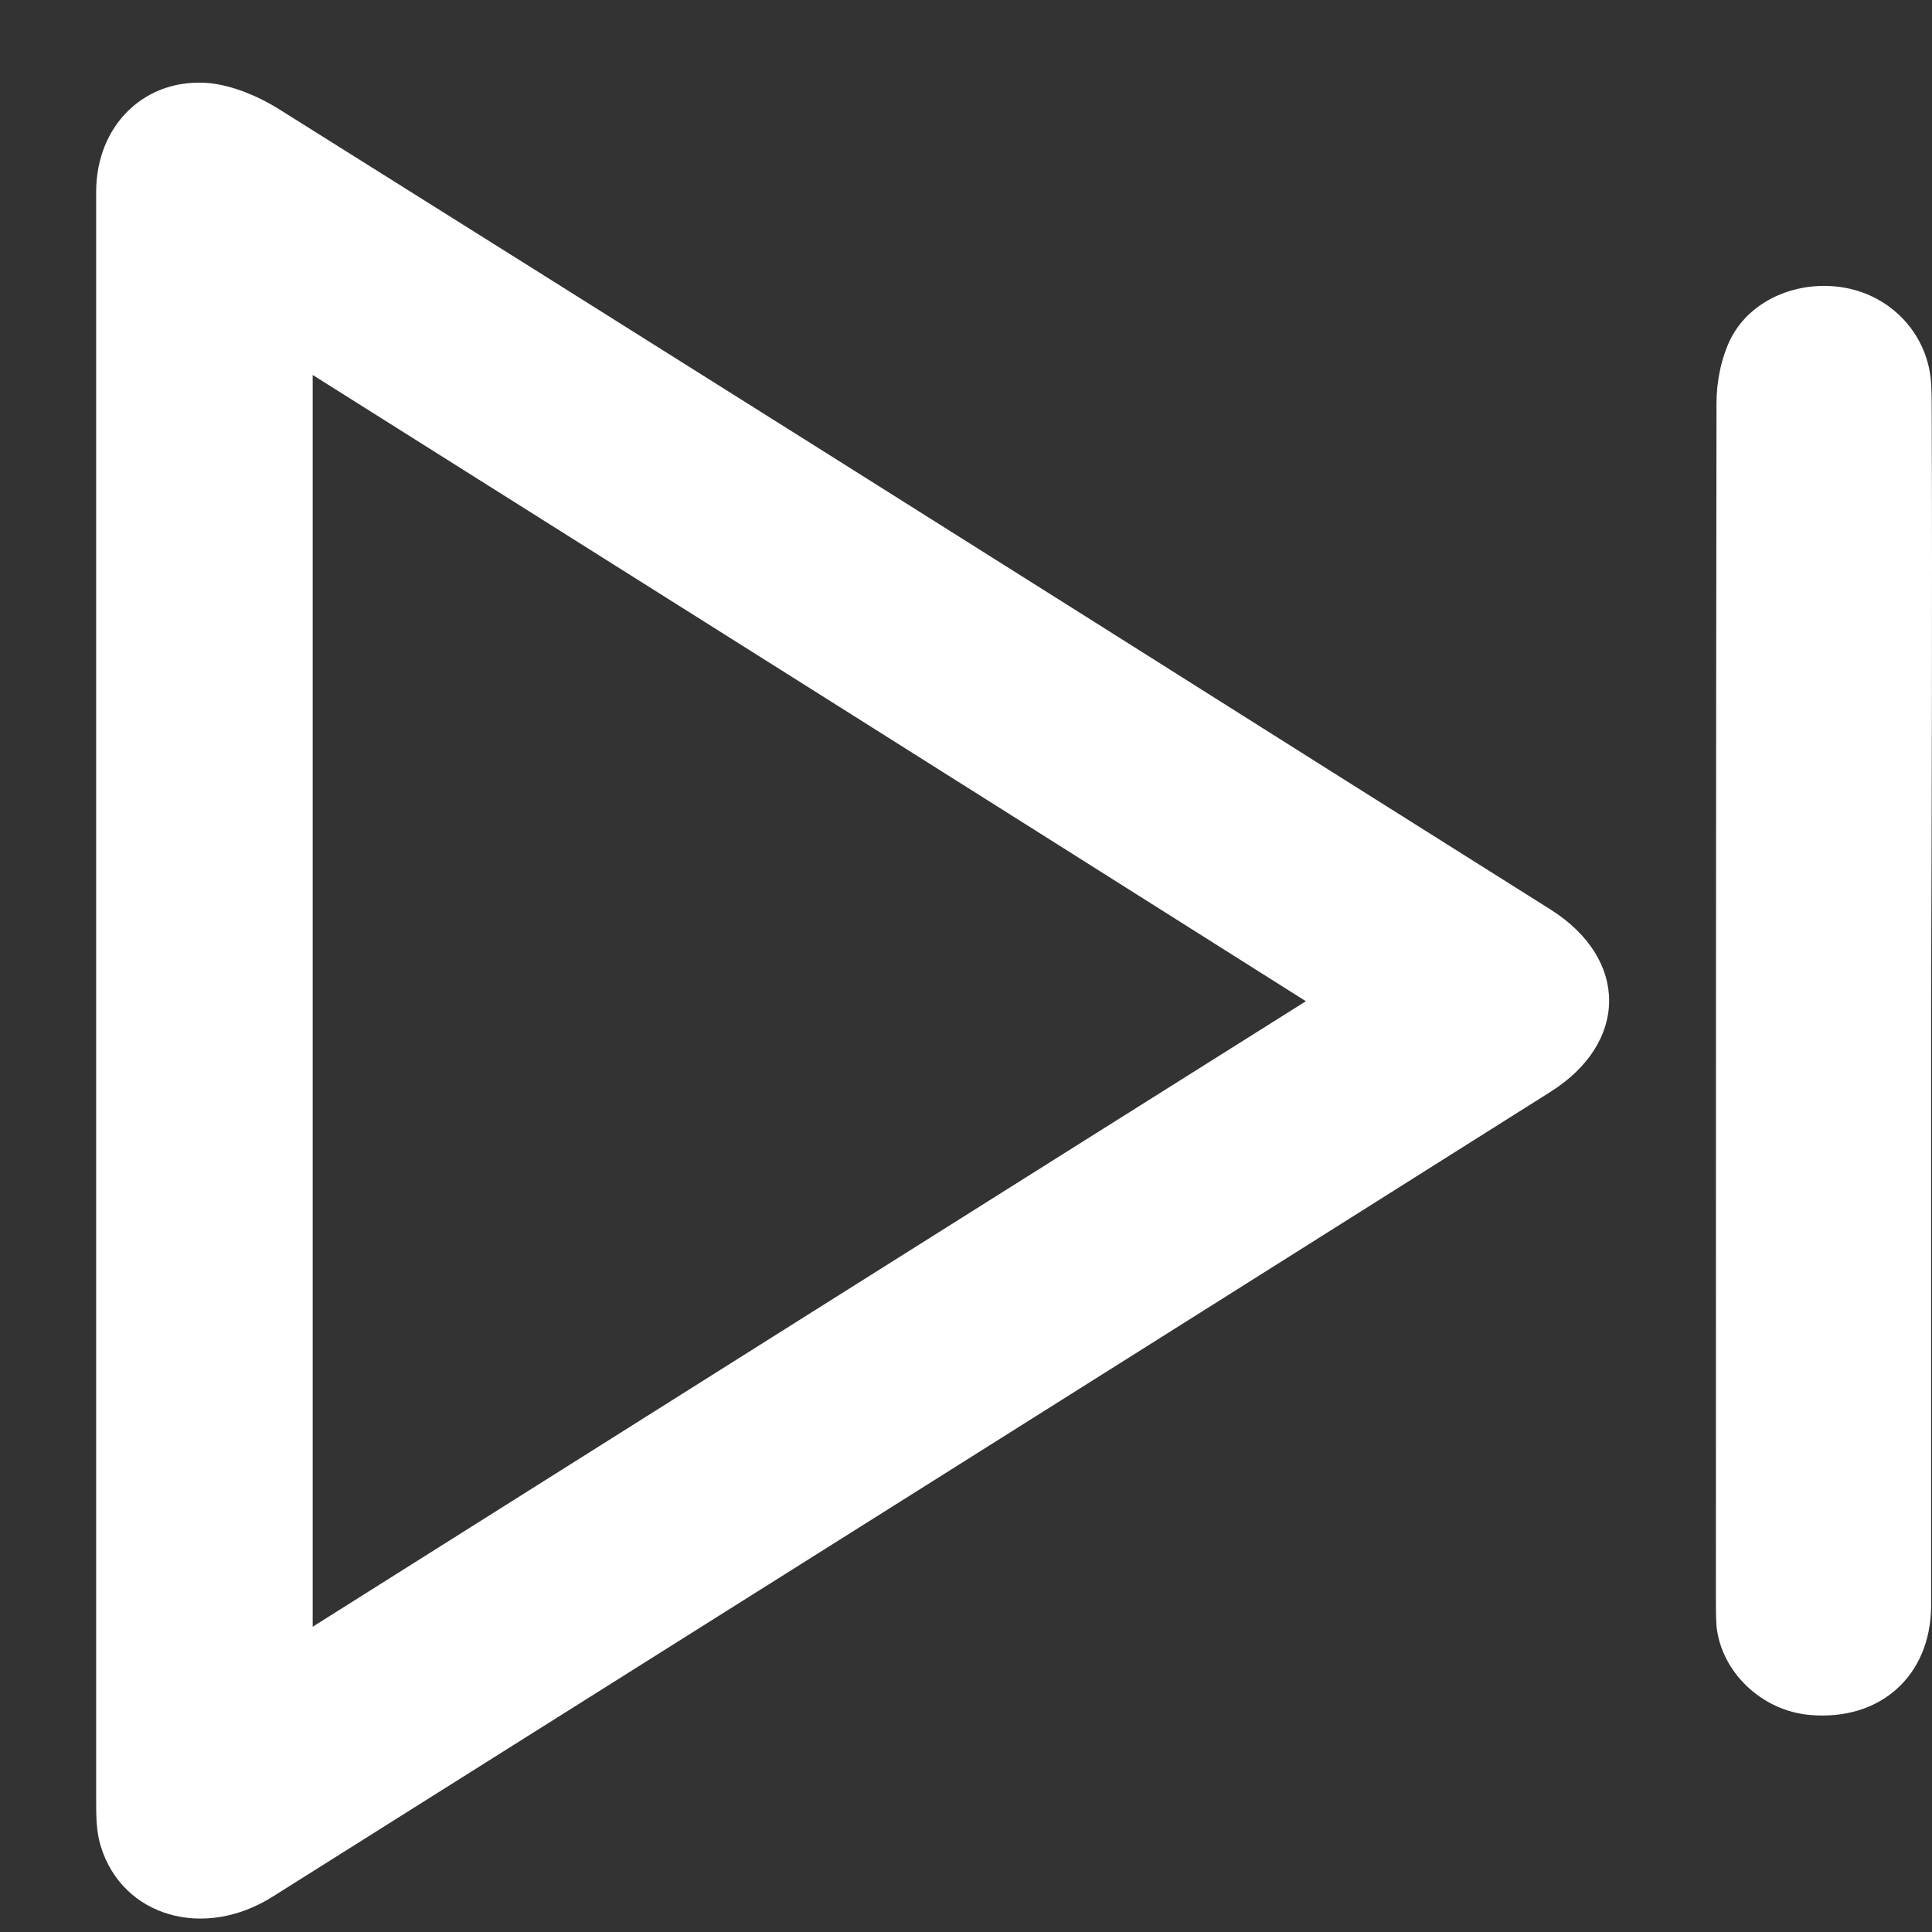<svg width="13" height="13" viewBox="0 0 13 13" fill="none" xmlns="http://www.w3.org/2000/svg">
<rect x="0" y="0" width="13" height="13" fill="#333333" stroke="none"/>
<path d="M0.647 6.732C0.647 4.92 0.647 3.104 0.647 1.292C0.647 0.84 0.979 0.517 1.416 0.56C1.571 0.578 1.735 0.647 1.867 0.728C4.262 2.23 6.656 3.737 9.047 5.247C9.511 5.54 9.971 5.828 10.435 6.121C10.959 6.453 10.959 7.016 10.431 7.348C7.567 9.155 4.699 10.959 1.835 12.762C1.371 13.055 0.825 12.896 0.679 12.426C0.647 12.327 0.647 12.216 0.647 12.108C0.647 10.318 0.647 8.523 0.647 6.732ZM2.104 10.946C4.344 9.534 6.556 8.14 8.787 6.737C6.552 5.325 4.339 3.93 2.104 2.523C2.104 5.342 2.104 8.127 2.104 10.946ZM12.998 2.773C12.998 2.708 12.998 2.644 12.994 2.579C12.975 2.269 12.752 2.011 12.443 1.942C12.129 1.873 11.787 2.002 11.646 2.278C11.582 2.407 11.55 2.566 11.55 2.712C11.546 5.398 11.546 8.079 11.546 10.765C11.546 10.825 11.546 10.881 11.55 10.942C11.582 11.251 11.855 11.514 12.183 11.54C12.652 11.579 12.989 11.277 12.994 10.812C12.994 9.461 12.994 8.105 12.994 6.754C12.998 5.424 13.003 4.098 12.998 2.773Z" fill="white"/>
</svg>
